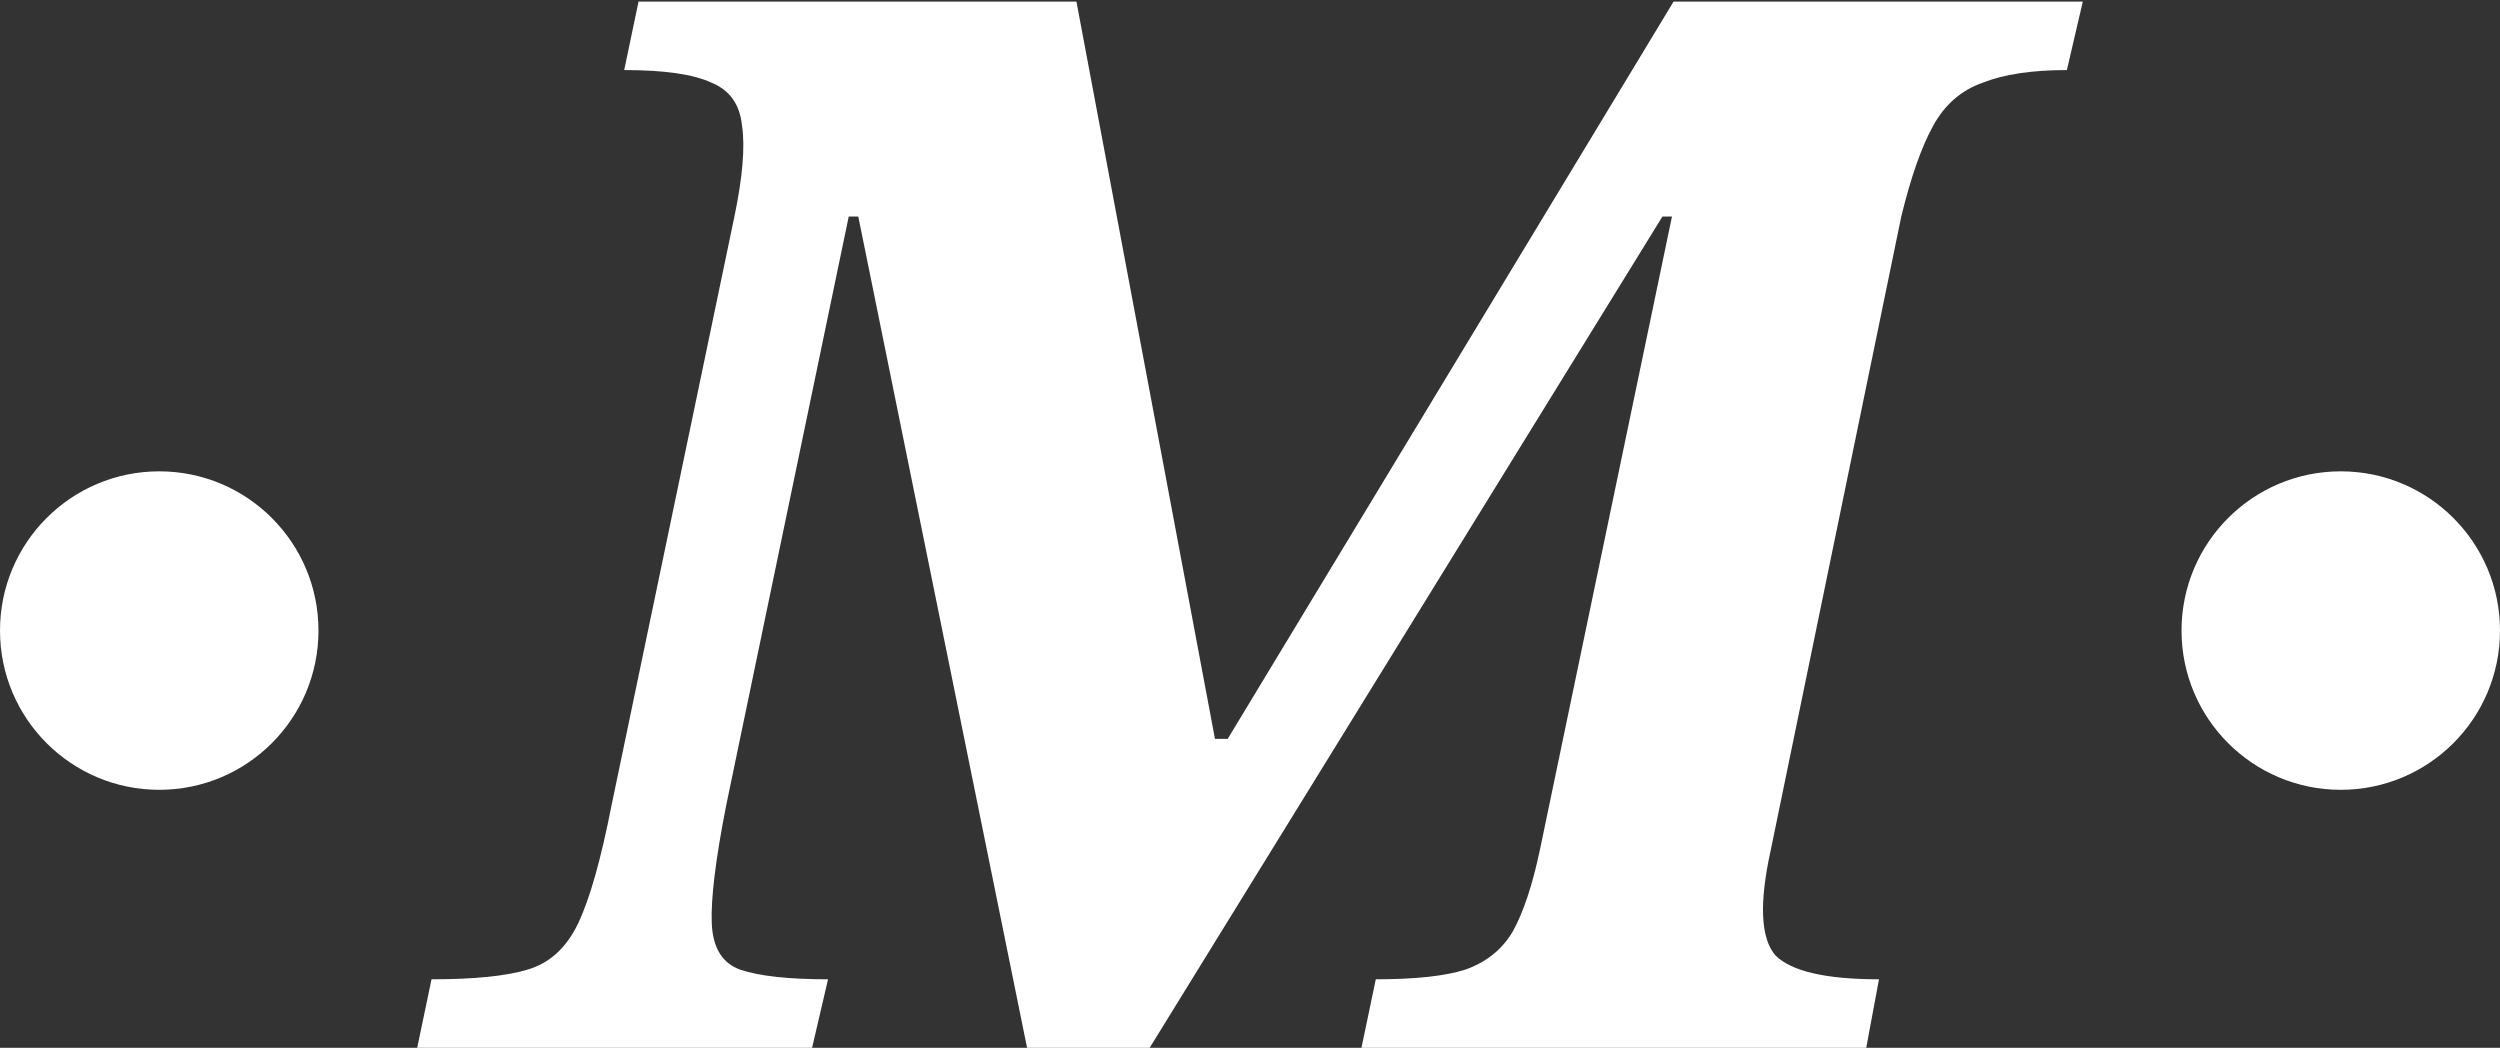 <svg width="785" height="329" viewBox="0 0 785 329" fill="none" xmlns="http://www.w3.org/2000/svg">
<rect x="0" y="0" width="785" height="329" fill="#333333" stroke="none"/>
<circle cx="50" cy="198" r="50" fill="white"/>
<circle cx="735" cy="198" r="50" fill="white"/>
<path d="M255 329H131L135.5 307.5C148.833 307.5 158.833 306.5 165.5 304.5C172.5 302.5 177.833 297.667 181.5 290C185.167 282.333 188.667 270 192 253L230.5 68.5C233.167 55.833 234 46.167 233 39.5C232.333 32.833 229.167 28.333 223.5 26C217.833 23.333 208.667 22 196 22L200.5 0.5H338L381.5 232H385.5L525.5 0.5H654L649 22C638 22 629.167 23.333 622.5 26C615.833 28.333 610.667 32.833 607 39.5C603.333 46.167 600 55.667 597 68L556 267C552.333 283.667 552.833 294.667 557.5 300C562.5 305 573.333 307.5 590 307.5L586 329H427.5L432 307.5C444.333 307.5 453.667 306.5 460 304.5C466.667 302.167 471.667 298.167 475 292.5C478.333 286.5 481.167 278 483.5 267L525 68H522L361 329H322.5L269.5 68H266.5L228 253C224.667 270 223.167 282.333 223.5 290C223.833 297.667 226.833 302.5 232.5 304.5C238.5 306.5 247.667 307.5 260 307.5L255 329Z" fill="white"/>
</svg>

